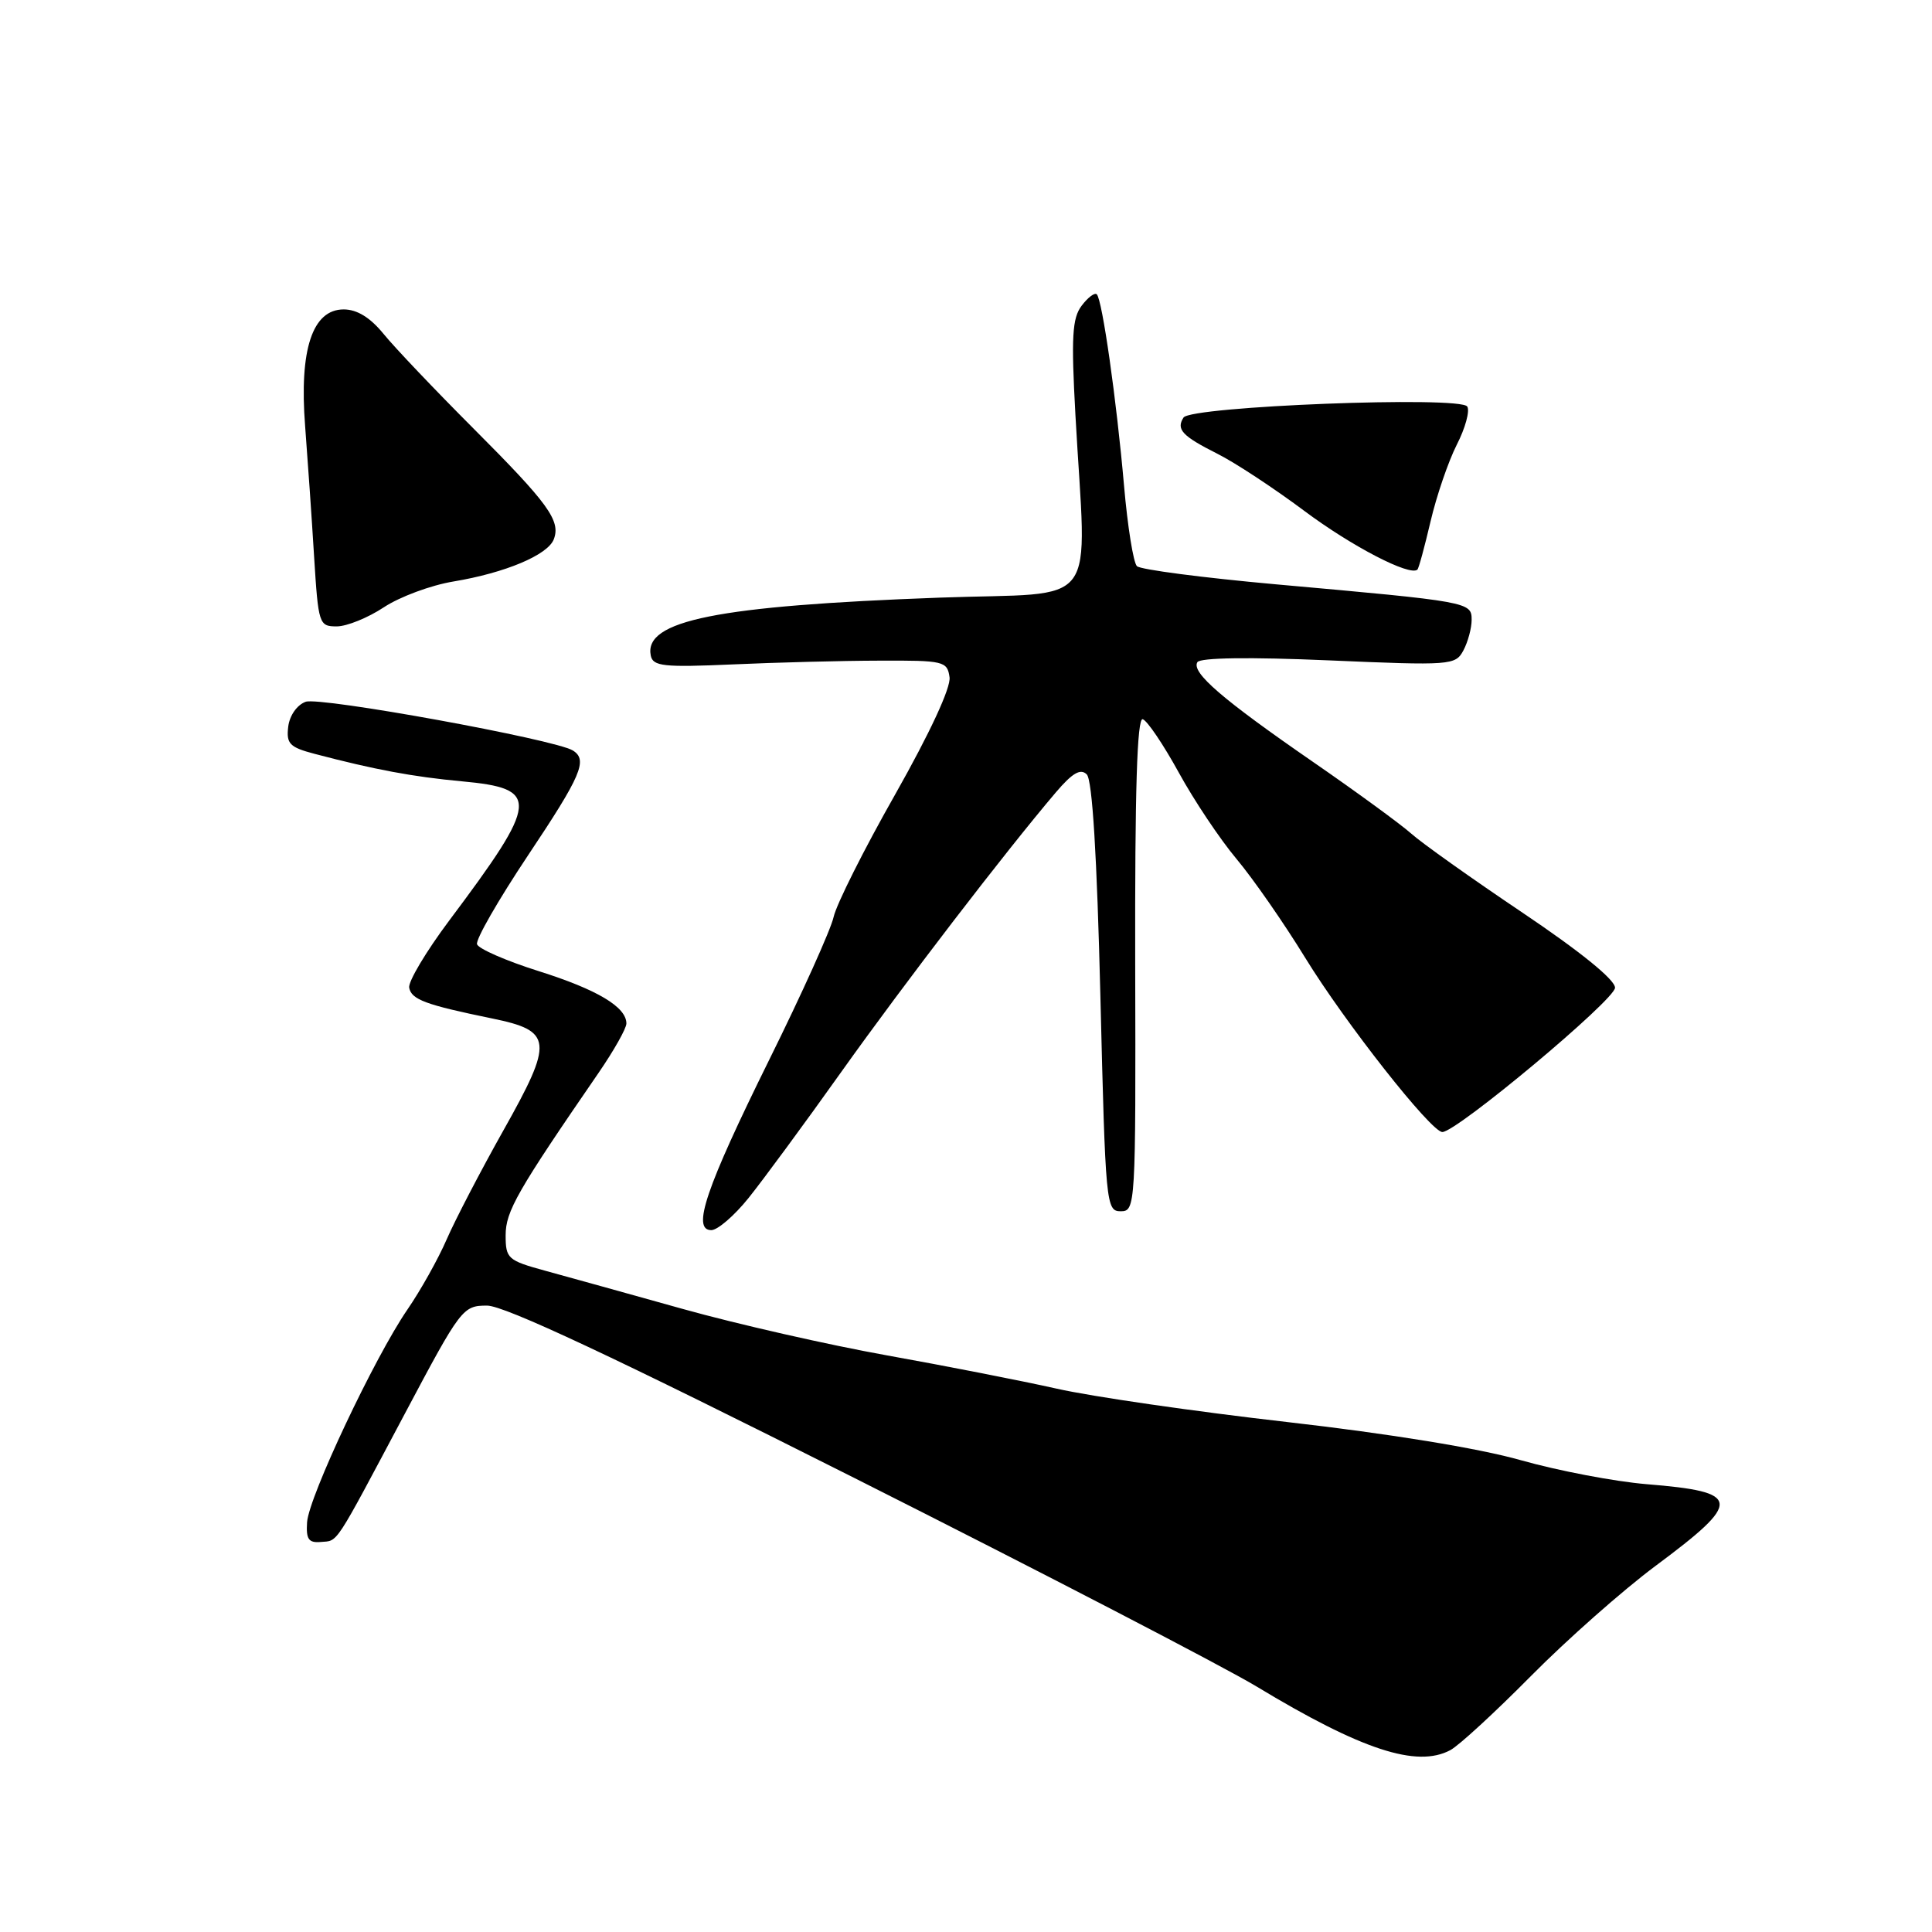 <?xml version="1.0" encoding="UTF-8" standalone="no"?>
<!DOCTYPE svg PUBLIC "-//W3C//DTD SVG 1.1//EN" "http://www.w3.org/Graphics/SVG/1.1/DTD/svg11.dtd" >
<svg xmlns="http://www.w3.org/2000/svg" xmlns:xlink="http://www.w3.org/1999/xlink" version="1.1" viewBox="0 0 256 256">
 <g >
 <path fill="currentColor"
d=" M 192.18 231.90 C 193.31 231.30 198.12 226.87 202.87 222.07 C 207.62 217.27 215.03 210.72 219.34 207.51 C 230.95 198.88 230.82 197.69 218.17 196.66 C 213.95 196.31 206.45 194.88 201.50 193.48 C 195.95 191.90 184.07 189.97 170.50 188.42 C 158.40 187.04 144.68 185.06 140.00 184.00 C 135.32 182.95 125.20 180.97 117.50 179.59 C 109.80 178.21 97.65 175.45 90.50 173.45 C 83.35 171.45 75.14 169.17 72.25 168.38 C 67.28 167.02 67.00 166.77 67.00 163.68 C 67.00 160.50 68.54 157.82 79.32 142.15 C 81.34 139.21 83.00 136.27 83.00 135.62 C 83.00 133.43 79.15 131.13 71.35 128.67 C 67.07 127.32 63.41 125.72 63.21 125.12 C 63.00 124.51 66.03 119.25 69.92 113.41 C 77.04 102.75 77.92 100.69 75.90 99.44 C 73.52 97.97 42.40 92.30 40.50 92.99 C 39.35 93.41 38.37 94.81 38.19 96.30 C 37.92 98.55 38.38 99.02 41.69 99.89 C 49.64 101.98 54.71 102.93 61.21 103.53 C 71.60 104.49 71.46 106.05 59.53 121.97 C 56.46 126.07 54.06 130.09 54.22 130.88 C 54.52 132.45 56.38 133.14 65.20 134.95 C 73.25 136.60 73.38 137.92 66.70 149.79 C 63.70 155.13 60.32 161.62 59.19 164.22 C 58.07 166.81 55.72 171.00 53.98 173.53 C 49.63 179.86 40.93 198.30 40.69 201.70 C 40.54 203.95 40.89 204.46 42.50 204.32 C 44.86 204.11 44.14 205.20 53.68 187.25 C 61.07 173.33 61.32 173.00 64.54 173.00 C 66.85 173.00 81.45 179.85 113.17 195.82 C 138.10 208.37 162.10 220.82 166.50 223.47 C 180.40 231.87 187.74 234.28 192.18 231.90 Z  M 99.18 158.75 C 101.06 156.41 106.61 148.88 111.50 142.00 C 119.87 130.25 133.21 112.87 139.90 105.00 C 142.09 102.43 143.17 101.79 144.00 102.61 C 144.74 103.34 145.35 113.33 145.81 132.11 C 146.48 159.60 146.56 160.50 148.50 160.50 C 150.46 160.50 150.50 159.86 150.42 127.72 C 150.37 104.75 150.67 95.05 151.42 95.30 C 152.02 95.49 154.16 98.67 156.19 102.36 C 158.21 106.05 161.66 111.21 163.85 113.82 C 166.04 116.43 170.13 122.32 172.94 126.90 C 178.23 135.52 189.63 150.00 191.12 150.00 C 193.02 150.00 214.00 132.47 214.00 130.88 C 214.00 129.81 209.39 126.08 201.75 120.94 C 195.01 116.41 188.38 111.70 187.00 110.46 C 185.62 109.23 179.78 104.96 174.00 100.97 C 161.96 92.66 157.82 89.10 158.66 87.74 C 159.03 87.14 165.62 87.05 176.03 87.50 C 192.29 88.20 192.85 88.16 193.91 86.18 C 194.51 85.05 195.00 83.23 195.00 82.13 C 195.00 79.77 194.73 79.72 169.00 77.42 C 159.38 76.55 151.12 75.48 150.65 75.02 C 150.18 74.57 149.41 69.77 148.94 64.35 C 147.95 53.02 146.06 39.73 145.33 39.00 C 145.06 38.73 144.16 39.40 143.33 40.50 C 142.07 42.16 141.93 44.64 142.50 55.00 C 143.95 81.33 146.12 78.40 124.50 79.19 C 94.98 80.27 85.29 82.22 86.23 86.87 C 86.52 88.29 87.93 88.44 97.03 88.04 C 102.79 87.78 111.55 87.55 116.50 87.54 C 125.07 87.50 125.52 87.61 125.82 89.74 C 126.01 91.11 123.23 97.10 118.63 105.24 C 114.49 112.53 110.82 119.85 110.46 121.50 C 110.10 123.15 106.25 131.70 101.89 140.50 C 93.53 157.42 91.63 163.00 94.25 163.00 C 95.08 163.00 97.30 161.09 99.18 158.75 Z  M 50.86 80.47 C 52.96 79.08 57.11 77.54 60.09 77.05 C 66.94 75.91 72.58 73.54 73.38 71.46 C 74.32 69.00 72.68 66.73 62.69 56.73 C 57.62 51.65 52.28 46.04 50.83 44.25 C 49.05 42.07 47.31 41.00 45.54 41.00 C 41.40 41.00 39.64 46.31 40.43 56.45 C 40.77 60.88 41.31 68.66 41.62 73.75 C 42.18 82.72 42.27 83.00 44.62 83.00 C 45.95 83.00 48.76 81.86 50.86 80.47 Z  M 189.56 69.07 C 190.35 65.70 191.91 61.14 193.03 58.93 C 194.16 56.73 194.78 54.45 194.42 53.87 C 193.54 52.44 157.77 53.83 156.82 55.33 C 155.82 56.90 156.65 57.78 161.32 60.13 C 163.62 61.28 168.79 64.68 172.82 67.69 C 179.11 72.39 186.78 76.37 187.81 75.48 C 187.99 75.33 188.77 72.44 189.56 69.07 Z "/>
</g>
</svg>